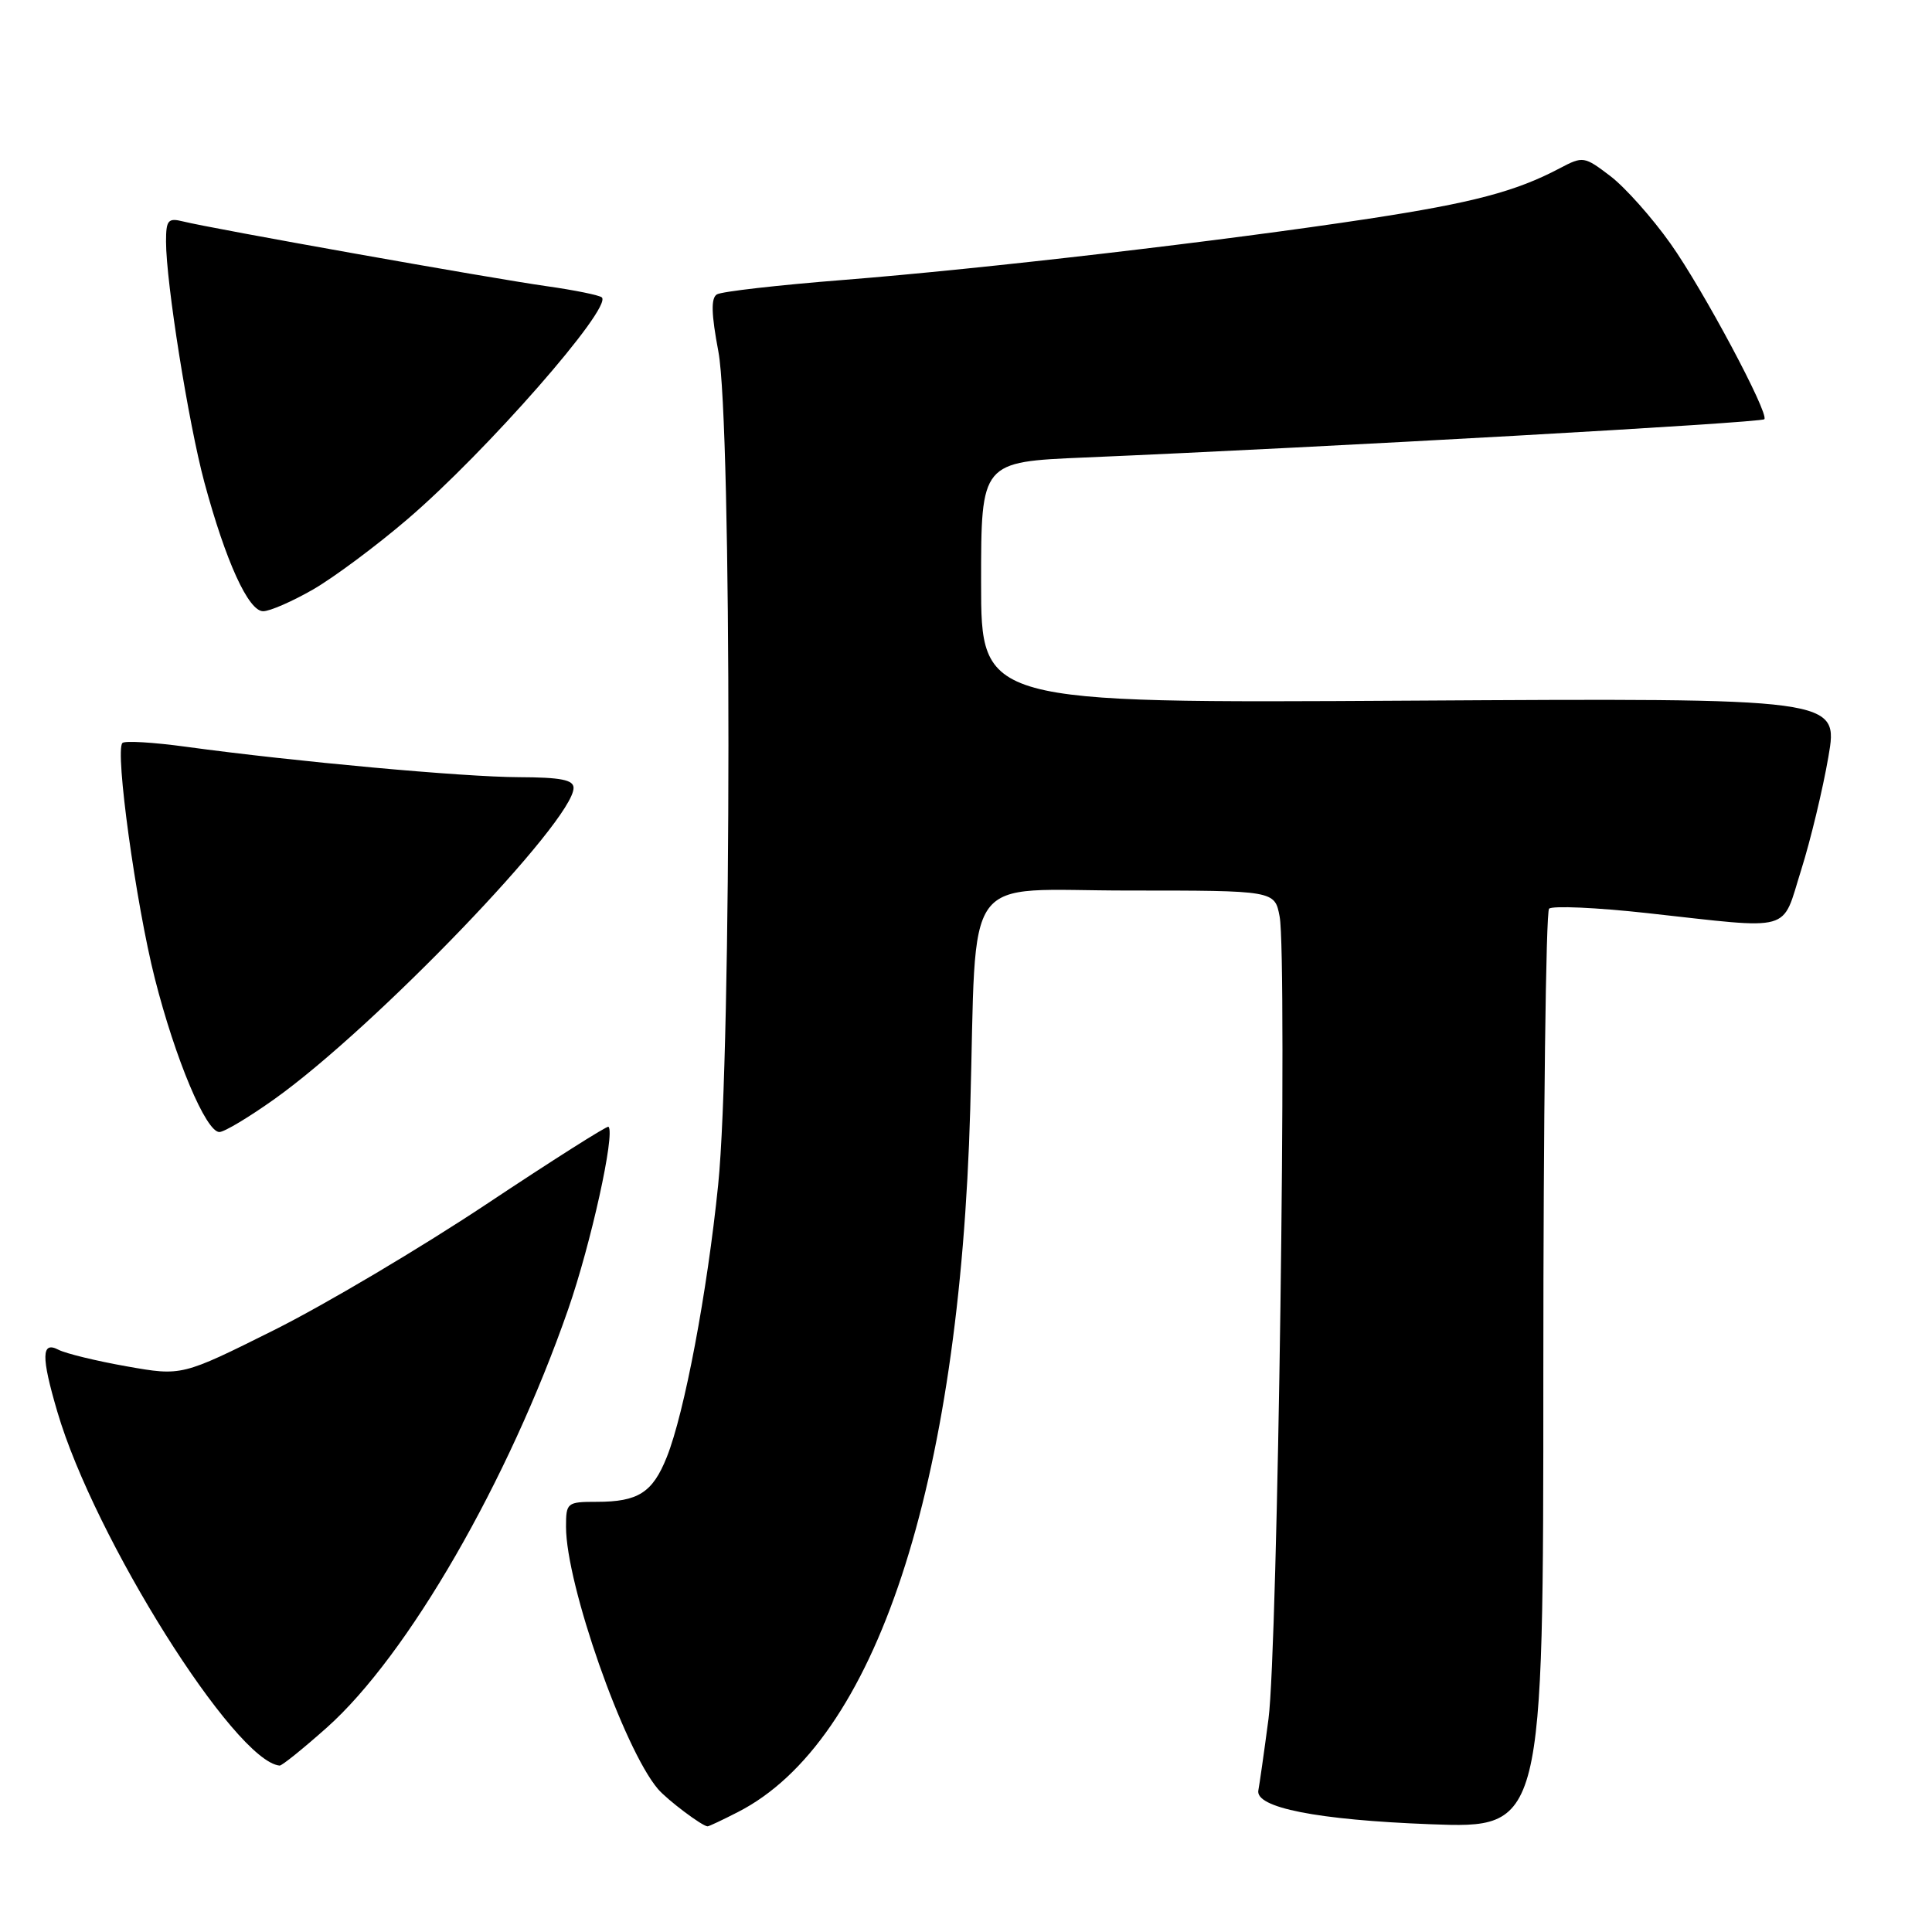 <?xml version="1.0" encoding="UTF-8" standalone="no"?>
<!DOCTYPE svg PUBLIC "-//W3C//DTD SVG 1.1//EN" "http://www.w3.org/Graphics/SVG/1.1/DTD/svg11.dtd" >
<svg xmlns="http://www.w3.org/2000/svg" xmlns:xlink="http://www.w3.org/1999/xlink" version="1.1" viewBox="0 0 256 256">
 <g >
 <path fill="currentColor"
d=" M 97.79 240.10 C 116.00 230.79 127.15 197.03 128.56 147.00 C 129.47 114.75 127.11 118.00 149.53 118.00 C 168.91 118.00 168.91 118.00 169.56 121.46 C 170.58 126.91 169.31 218.57 168.08 227.78 C 167.48 232.33 166.87 236.58 166.74 237.22 C 166.27 239.52 174.55 241.15 189.50 241.72 C 204.50 242.28 204.50 242.28 204.50 181.73 C 204.50 148.42 204.84 120.83 205.26 120.41 C 205.68 119.99 211.53 120.25 218.26 120.99 C 237.86 123.15 236.02 123.66 238.66 115.29 C 239.91 111.33 241.53 104.58 242.27 100.29 C 243.62 92.50 243.62 92.50 186.81 92.84 C 130.00 93.18 130.00 93.18 130.00 77.19 C 130.00 61.20 130.00 61.20 143.75 60.62 C 176.07 59.24 233.32 56.02 233.78 55.55 C 234.47 54.86 225.65 38.33 221.35 32.28 C 218.92 28.85 215.34 24.83 213.39 23.34 C 209.92 20.70 209.76 20.67 206.67 22.30 C 200.84 25.38 195.13 26.88 181.38 28.98 C 162.10 31.92 130.25 35.63 111.80 37.09 C 103.16 37.77 95.59 38.63 94.99 39.01 C 94.19 39.50 94.25 41.61 95.19 46.59 C 96.98 56.04 96.96 139.38 95.16 157.00 C 93.71 171.24 90.69 187.24 88.35 193.08 C 86.47 197.78 84.56 199.00 79.07 199.00 C 75.13 199.00 75.00 199.11 75.00 202.31 C 75.00 209.94 82.63 231.69 87.18 237.05 C 88.42 238.50 93.07 242.00 93.76 242.00 C 93.94 242.00 95.75 241.15 97.79 240.10 Z  M 43.30 228.92 C 54.04 219.35 67.37 196.25 75.29 173.48 C 78.30 164.82 81.53 150.20 80.63 149.30 C 80.47 149.13 73.17 153.76 64.42 159.58 C 55.66 165.40 43.01 172.90 36.30 176.25 C 24.09 182.34 24.09 182.34 16.80 181.05 C 12.78 180.34 8.71 179.35 7.75 178.85 C 5.48 177.66 5.44 179.74 7.60 187.07 C 12.51 203.80 31.10 233.38 37.05 233.95 C 37.35 233.98 40.16 231.71 43.30 228.92 Z  M 36.41 145.60 C 49.71 136.11 76.00 108.75 76.00 104.40 C 76.00 103.33 74.29 103.00 68.75 102.98 C 61.43 102.96 39.10 100.92 24.65 98.95 C 20.33 98.36 16.53 98.13 16.22 98.45 C 15.21 99.46 18.01 119.77 20.51 129.63 C 23.22 140.32 27.29 150.00 29.07 150.00 C 29.72 150.00 33.02 148.02 36.41 145.60 Z  M 41.50 78.10 C 44.25 76.51 49.88 72.32 54.00 68.79 C 64.42 59.87 81.13 40.80 79.75 39.41 C 79.45 39.12 76.13 38.44 72.36 37.91 C 65.07 36.88 28.04 30.29 24.25 29.34 C 22.27 28.85 22.00 29.16 22.00 32.01 C 22.00 37.43 24.97 56.06 27.08 63.91 C 29.91 74.39 32.92 81.00 34.87 80.99 C 35.77 80.99 38.75 79.68 41.50 78.10 Z "/>
</g>
</svg>